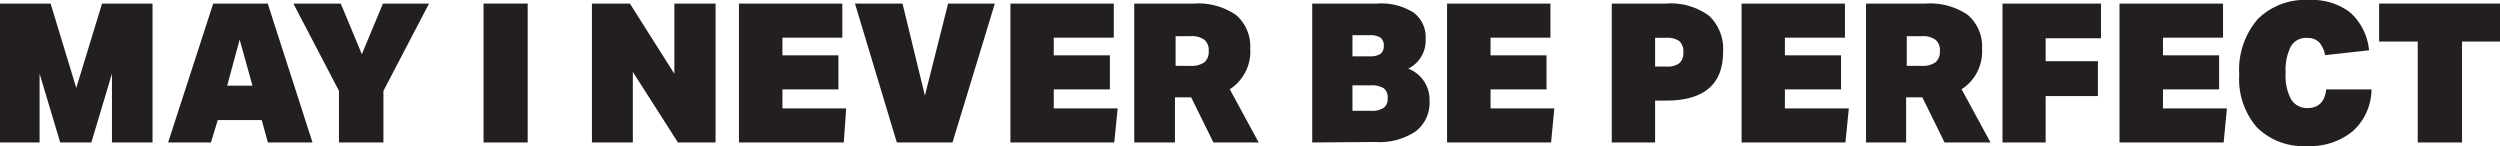 <svg id="SVG" xmlns="http://www.w3.org/2000/svg" viewBox="0 0 154.07 9"><defs><style>.cls-1{fill:#231f20;}</style></defs><path class="cls-1" d="M6.9,8.78V4.54L5.63,8.78H3.71L2.44,4.54V8.78H0V.22H3.12L4.7,5.42,6.29.22H9.4V8.78Z"/><path class="cls-1" d="M16.51,8.78,16.13,7.4H13.42L13,8.78H10.36L13.14.22H16.5l2.76,8.56ZM14.77,2.44,14,5.28h1.56Z"/><path class="cls-1" d="M20.89,8.78V5.6L18.08.22H21l1.3,3.12L23.6.22h2.84L23.63,5.6V8.78Z"/><path class="cls-1" d="M29.8,8.78V.22h2.72V8.78Z"/><path class="cls-1" d="M41.78,8.78,39,4.43V8.78H36.48V.22h2.34l2.74,4.33V.22H44.1V8.78Z"/><path class="cls-1" d="M45.54,8.78V.22h6.37v2.1H48.22V3.41h3.45v2.1H48.22V6.68h3.93L52,8.78Z"/><path class="cls-1" d="M55.27,8.78,52.69.22h2.93L57,5.89,58.43.22h2.88L58.7,8.78Z"/><path class="cls-1" d="M62.27,8.78V.22h6.37v2.1h-3.7V3.41H68.4v2.1H64.94V6.68h3.94l-.21,2.1Z"/><path class="cls-1" d="M74.78,8.78,73.41,6h-1V8.78H69.9V.22h3.67a4.11,4.11,0,0,1,2.6.7A2.55,2.55,0,0,1,77.05,3,2.76,2.76,0,0,1,75.79,5.5l1.78,3.28ZM73.37,4.06a1.37,1.37,0,0,0,.85-.22.84.84,0,0,0,.27-.7.82.82,0,0,0-.27-.69,1.31,1.31,0,0,0-.85-.22h-.92V4.06Z"/><path class="cls-1" d="M80.87,8.78V.22h4a3.74,3.74,0,0,1,2.24.55,1.89,1.89,0,0,1,.75,1.64,1.93,1.93,0,0,1-1.07,1.82,2.05,2.05,0,0,1,1.31,2,2.22,2.22,0,0,1-.86,1.87,4,4,0,0,1-2.47.65Zm3.55-5.31a1.15,1.15,0,0,0,.66-.15.6.6,0,0,0,.2-.5.6.6,0,0,0-.2-.5,1.15,1.15,0,0,0-.66-.15H83.35v1.3Zm.06,3.36a1.31,1.31,0,0,0,.8-.19.69.69,0,0,0,.24-.59.71.71,0,0,0-.24-.61,1.39,1.39,0,0,0-.8-.18H83.35V6.83Z"/><path class="cls-1" d="M89.18,8.78V.22h6.37v2.1H91.86V3.41h3.45v2.1H91.86V6.68h3.93l-.2,2.1Z"/><path class="cls-1" d="M99.33,8.78V.22h3.33a4,4,0,0,1,2.65.74,2.79,2.79,0,0,1,.88,2.24c0,2-1.18,3-3.52,3H102V8.78Zm3.35-4.68a1.23,1.23,0,0,0,.81-.2.82.82,0,0,0,.25-.68.84.84,0,0,0-.25-.69,1.3,1.3,0,0,0-.81-.2H102V4.1Z"/><path class="cls-1" d="M107.33,8.78V.22h6.37v2.1H110V3.41h3.46v2.1H110V6.68h3.94l-.21,2.1Z"/><path class="cls-1" d="M119.84,8.78,118.47,6h-1V8.78H115V.22h3.67a4.11,4.11,0,0,1,2.6.7,2.55,2.55,0,0,1,.88,2.1,2.76,2.76,0,0,1-1.26,2.48l1.78,3.28Zm-1.41-4.72a1.37,1.37,0,0,0,.85-.22.84.84,0,0,0,.27-.7.82.82,0,0,0-.27-.69,1.31,1.31,0,0,0-.85-.22h-.92V4.06Z"/><path class="cls-1" d="M126.07,5.92V8.78h-2.66V.22h6.07V2.36h-3.41V3.77h3.22V5.92Z"/><path class="cls-1" d="M130.62,8.78V.22H137v2.1h-3.7V3.41h3.46v2.1h-3.46V6.68h3.94l-.2,2.1Z"/><path class="cls-1" d="M146.15,5.51A3.49,3.49,0,0,1,145,8.08,4.11,4.11,0,0,1,142.2,9a4.06,4.06,0,0,1-3.1-1.14A4.52,4.52,0,0,1,138,4.6a4.78,4.78,0,0,1,1.12-3.4A4.12,4.12,0,0,1,142.29,0a3.86,3.86,0,0,1,2.55.77A3.59,3.59,0,0,1,146,3.1l-2.71.3a1.61,1.61,0,0,0-.38-.81,1,1,0,0,0-.73-.25,1.06,1.06,0,0,0-1,.52,3.23,3.23,0,0,0-.32,1.62,3.08,3.08,0,0,0,.34,1.65,1.15,1.15,0,0,0,1,.53c.68,0,1.07-.38,1.16-1.15Z"/><path class="cls-1" d="M149,8.78V2.56h-2.38V.22h7.5V2.56h-2.39V8.78Z"/></svg>